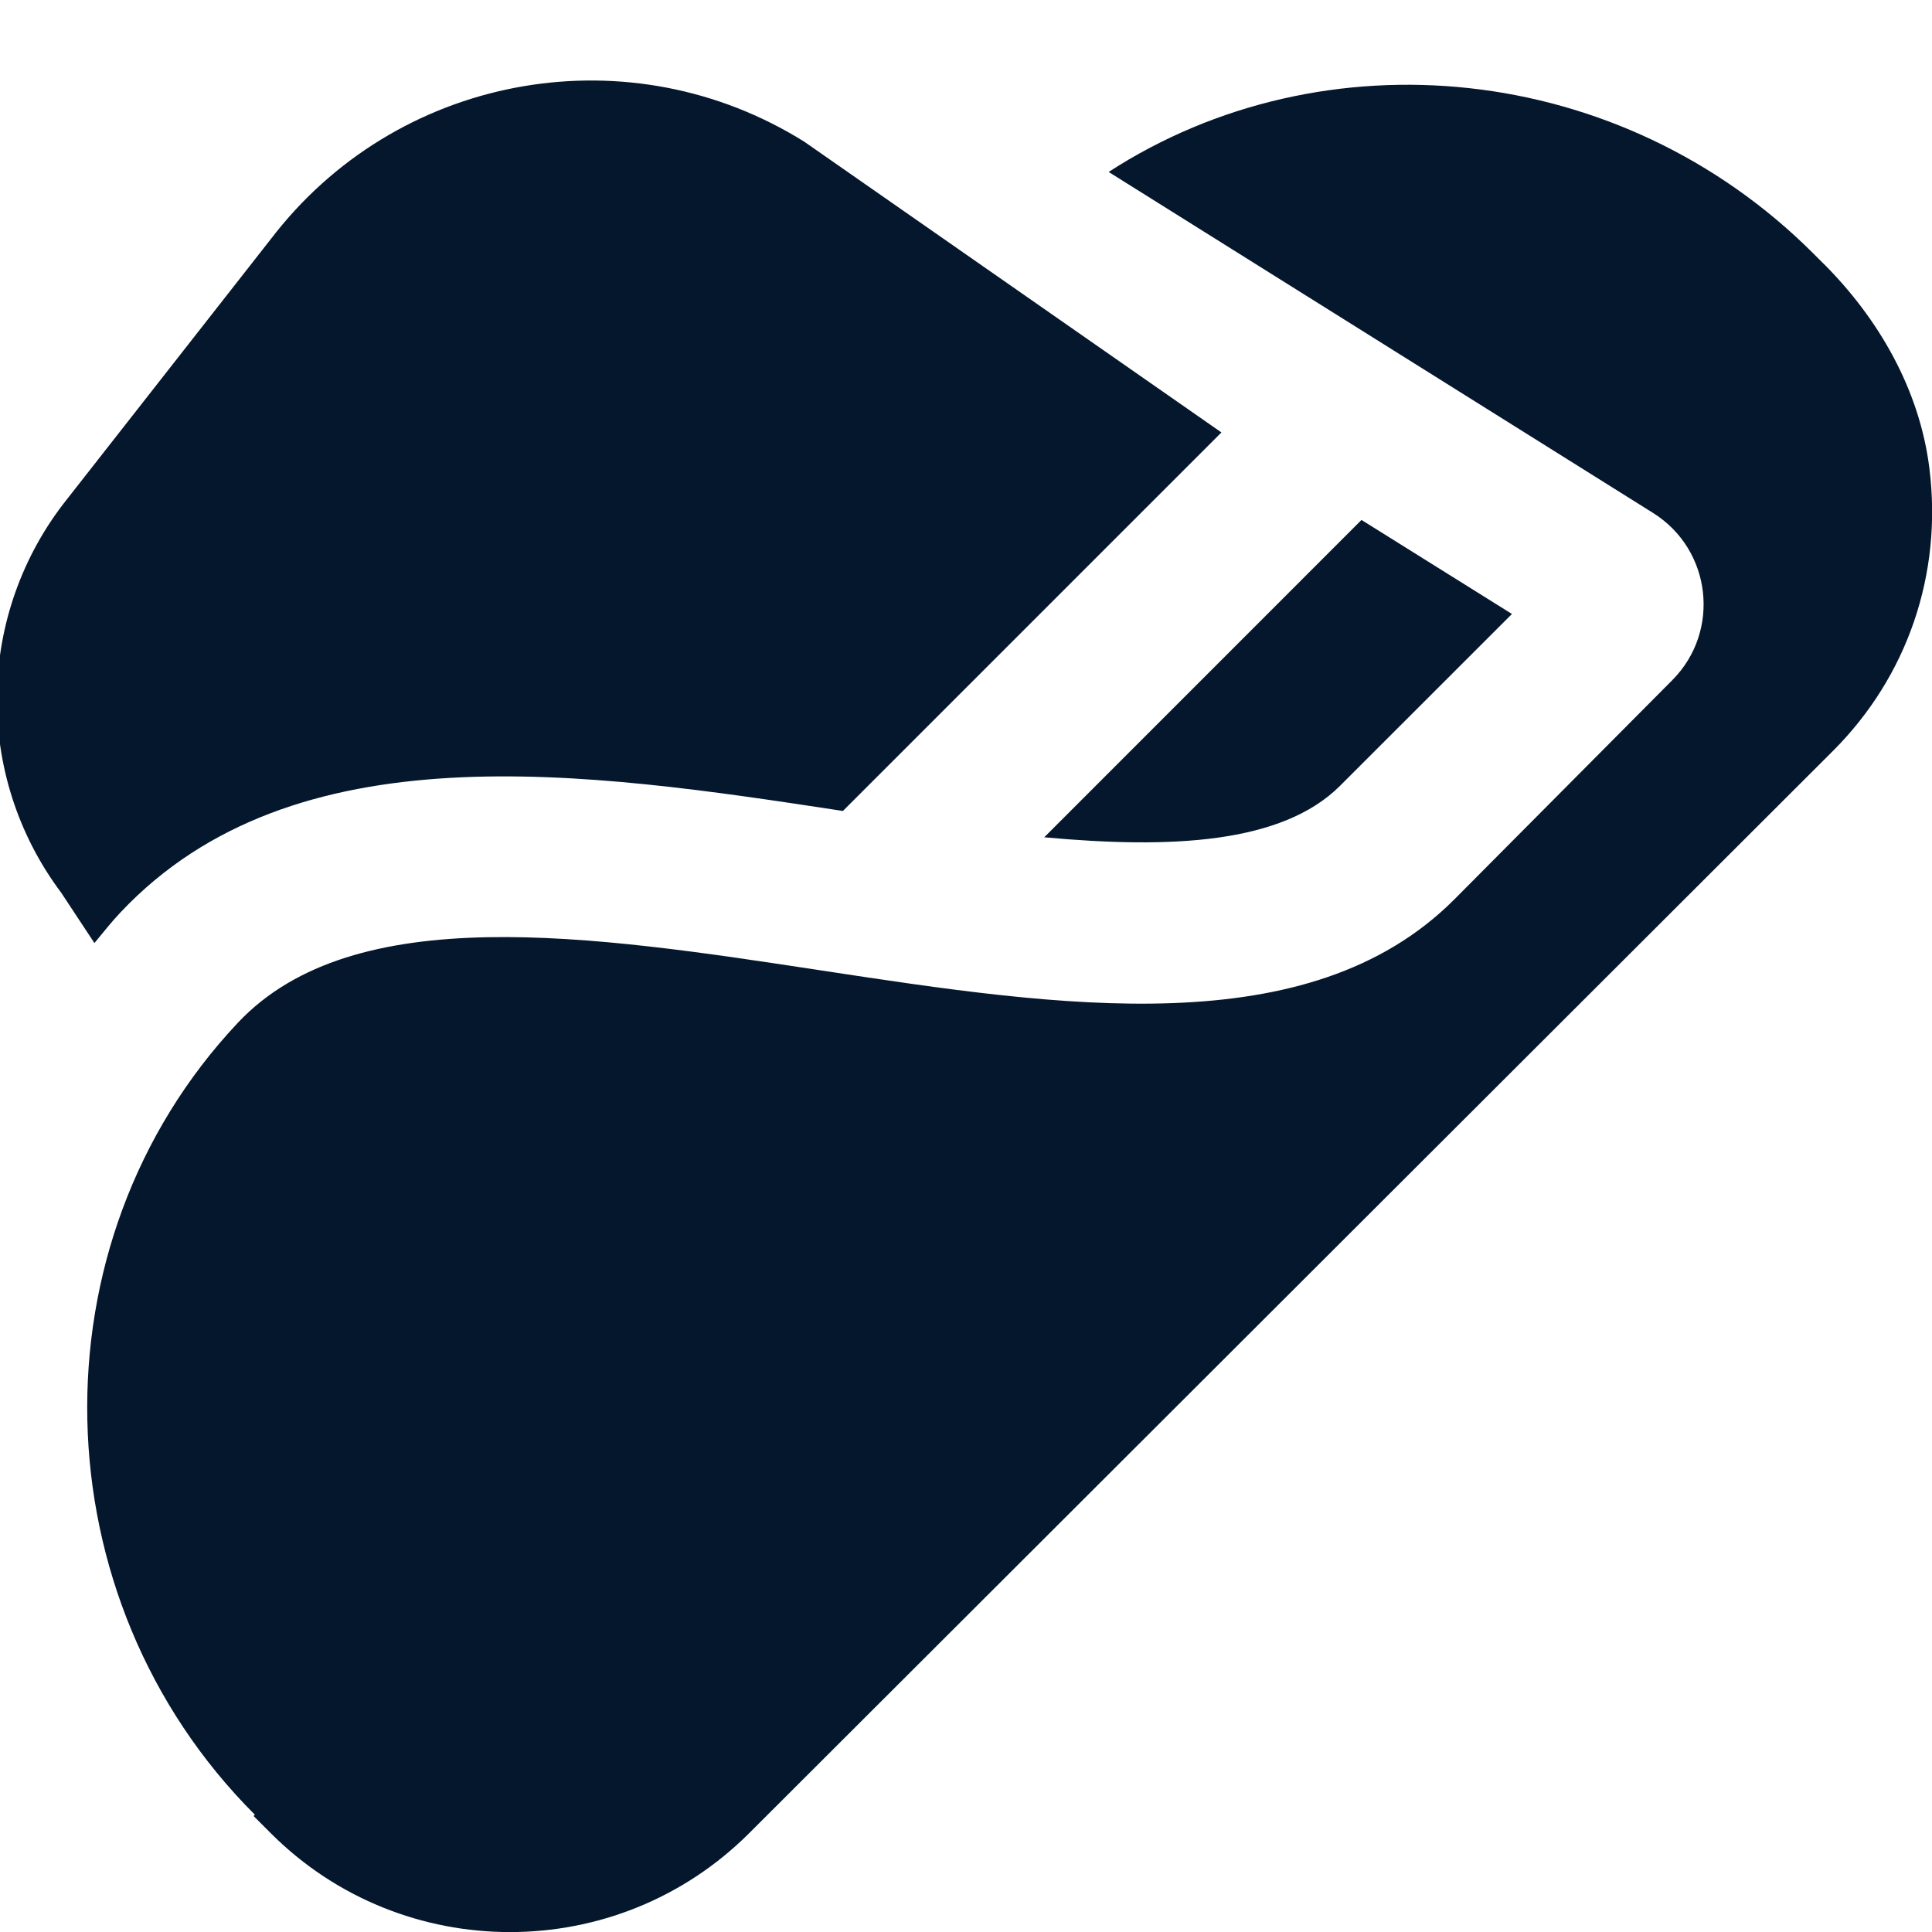 <?xml version="1.0" encoding="UTF-8" standalone="no"?>
<svg
   id="Layer_1"
   data-name="Layer 1"
   viewBox="0 0 24 24"
   version="1.1"
   sodipodi:docname="hat-cowboy-side (1).svg"
   inkscape:version="1.2.2 (732a01da63, 2022-12-09)"
   xmlns:inkscape="http://www.inkscape.org/namespaces/inkscape"
   xmlns:sodipodi="http://sodipodi.sourceforge.net/DTD/sodipodi-0.dtd"
   xmlns="http://www.w3.org/2000/svg"
   xmlns:svg="http://www.w3.org/2000/svg">
  <defs
     id="defs19297" />
  <sodipodi:namedview
     id="namedview19295"
     pagecolor="#ffffff"
     bordercolor="#000000"
     borderopacity="0.25"
     inkscape:showpageshadow="2"
     inkscape:pageopacity="0.0"
     inkscape:pagecheckerboard="0"
     inkscape:deskcolor="#d1d1d1"
     showgrid="false"
     inkscape:zoom="3.4766083"
     inkscape:cx="-9.4920097"
     inkscape:cy="-37.105129"
     inkscape:window-width="2560"
     inkscape:window-height="1494"
     inkscape:window-x="-11"
     inkscape:window-y="-11"
     inkscape:window-maximized="1"
     inkscape:current-layer="Layer_1" />
  <path
     d="m12.971,10.402l3.942-3.943,1.869,1.168-2.136,2.135c-.722.72-2.103.784-3.675.639Zm-11.798,1.313c.107-.128.208-.259.324-.381,2.155-2.288,5.774-1.748,8.974-1.26l4.702-4.702-5.181-3.611C7.84.415,5.022.896,3.437,2.877L.838,6.194c-1.139,1.424-1.171,3.439-.076,4.898l.411.623ZM22.648,3.271l-.124-.124c-2.397-2.393-6.08-2.742-8.752-1.011l6.763,4.236c.727.456.844,1.468.239,2.077l-2.713,2.729c-1.803,1.798-4.879,1.33-7.854.878-2.855-.435-5.809-.884-7.252.649-2.576,2.736-2.481,7.149.211,9.838l-.016.016.215.215c.818.818,1.894,1.227,2.97,1.227s2.15-.409,2.97-1.227l13.466-13.447c.921-.921,1.363-2.194,1.196-3.515-.122-.969-.626-1.851-1.317-2.54Z"
     id="path19292"
     style="fill:#05172d;fill-opacity:1" />
</svg>
